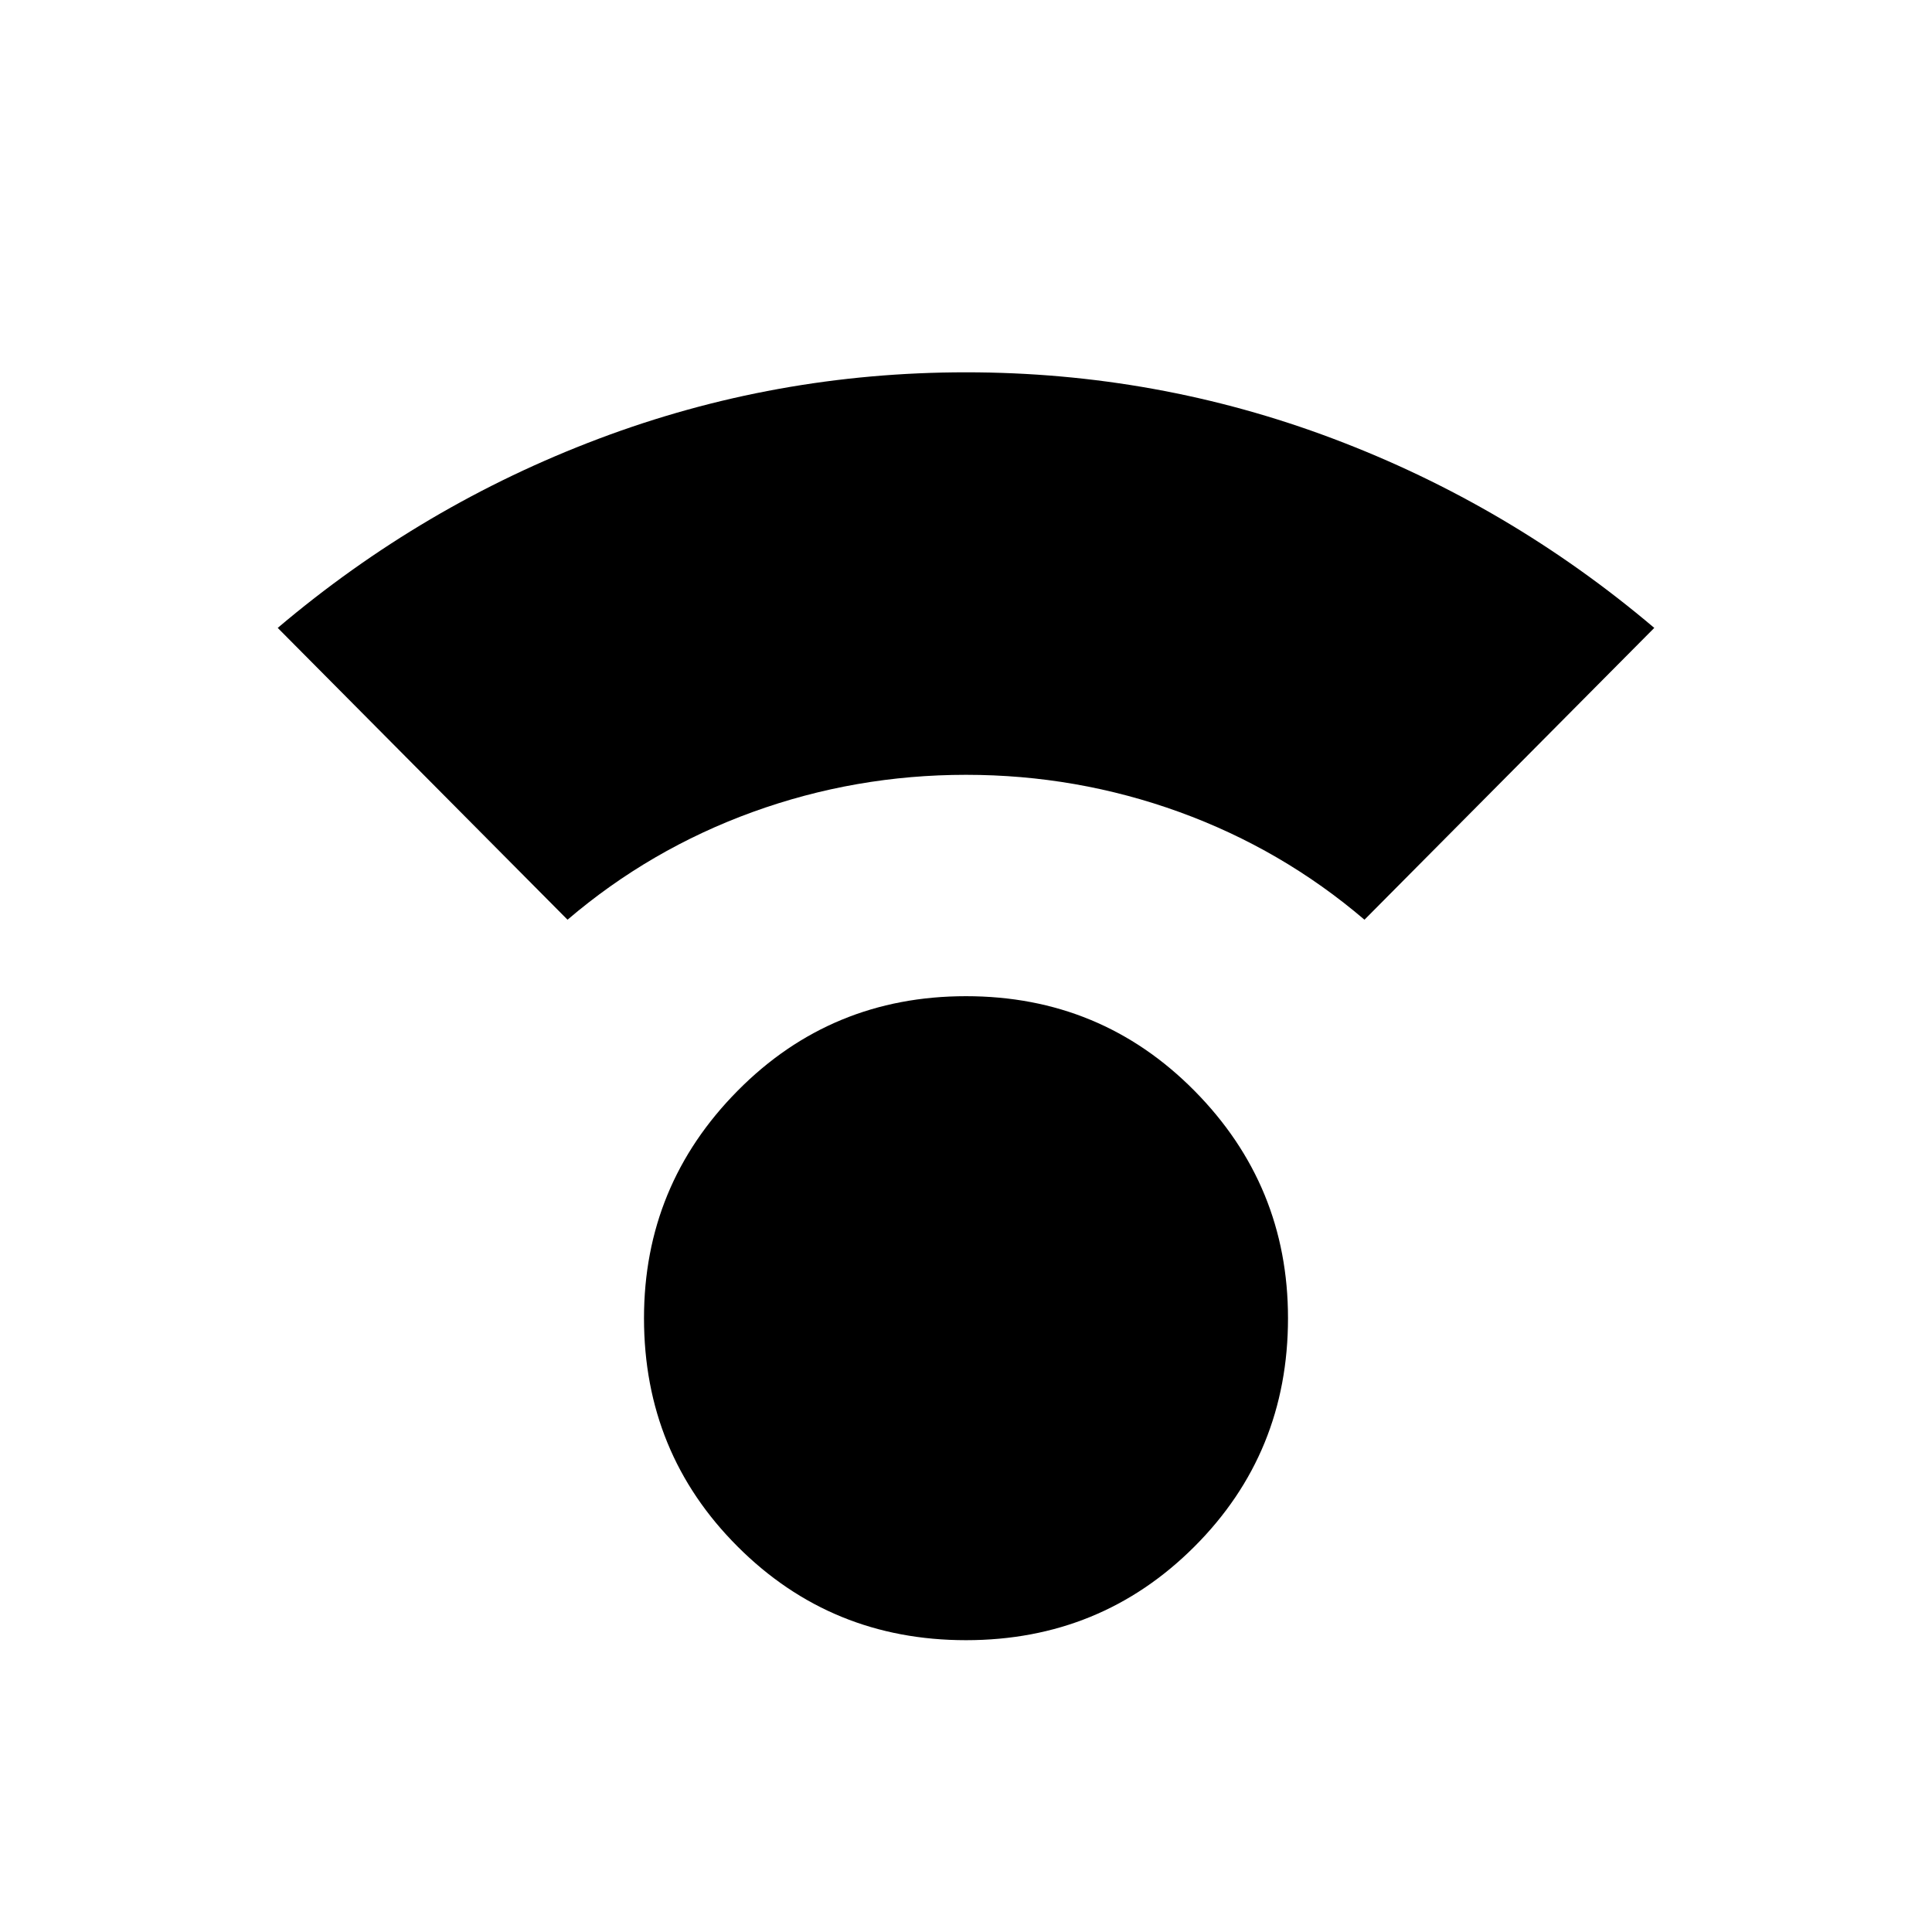 <svg xmlns="http://www.w3.org/2000/svg" height="24" width="24"><path d="M12 20.375q-1.675 0-2.837-1.163Q8 18.05 8 16.375q0-1.65 1.163-2.825 1.162-1.175 2.837-1.175 1.675 0 2.838 1.175Q16 14.725 16 16.375q0 1.675-1.162 2.837-1.163 1.163-2.838 1.163Zm-4.95-8.95L3.45 7.8q1.8-1.525 3.988-2.35Q9.625 4.625 12 4.625q2.375 0 4.562.825 2.188.825 3.988 2.35l-3.6 3.625q-1.025-.875-2.3-1.338-1.275-.462-2.65-.462t-2.65.462q-1.275.463-2.3 1.338Z"/></svg>
